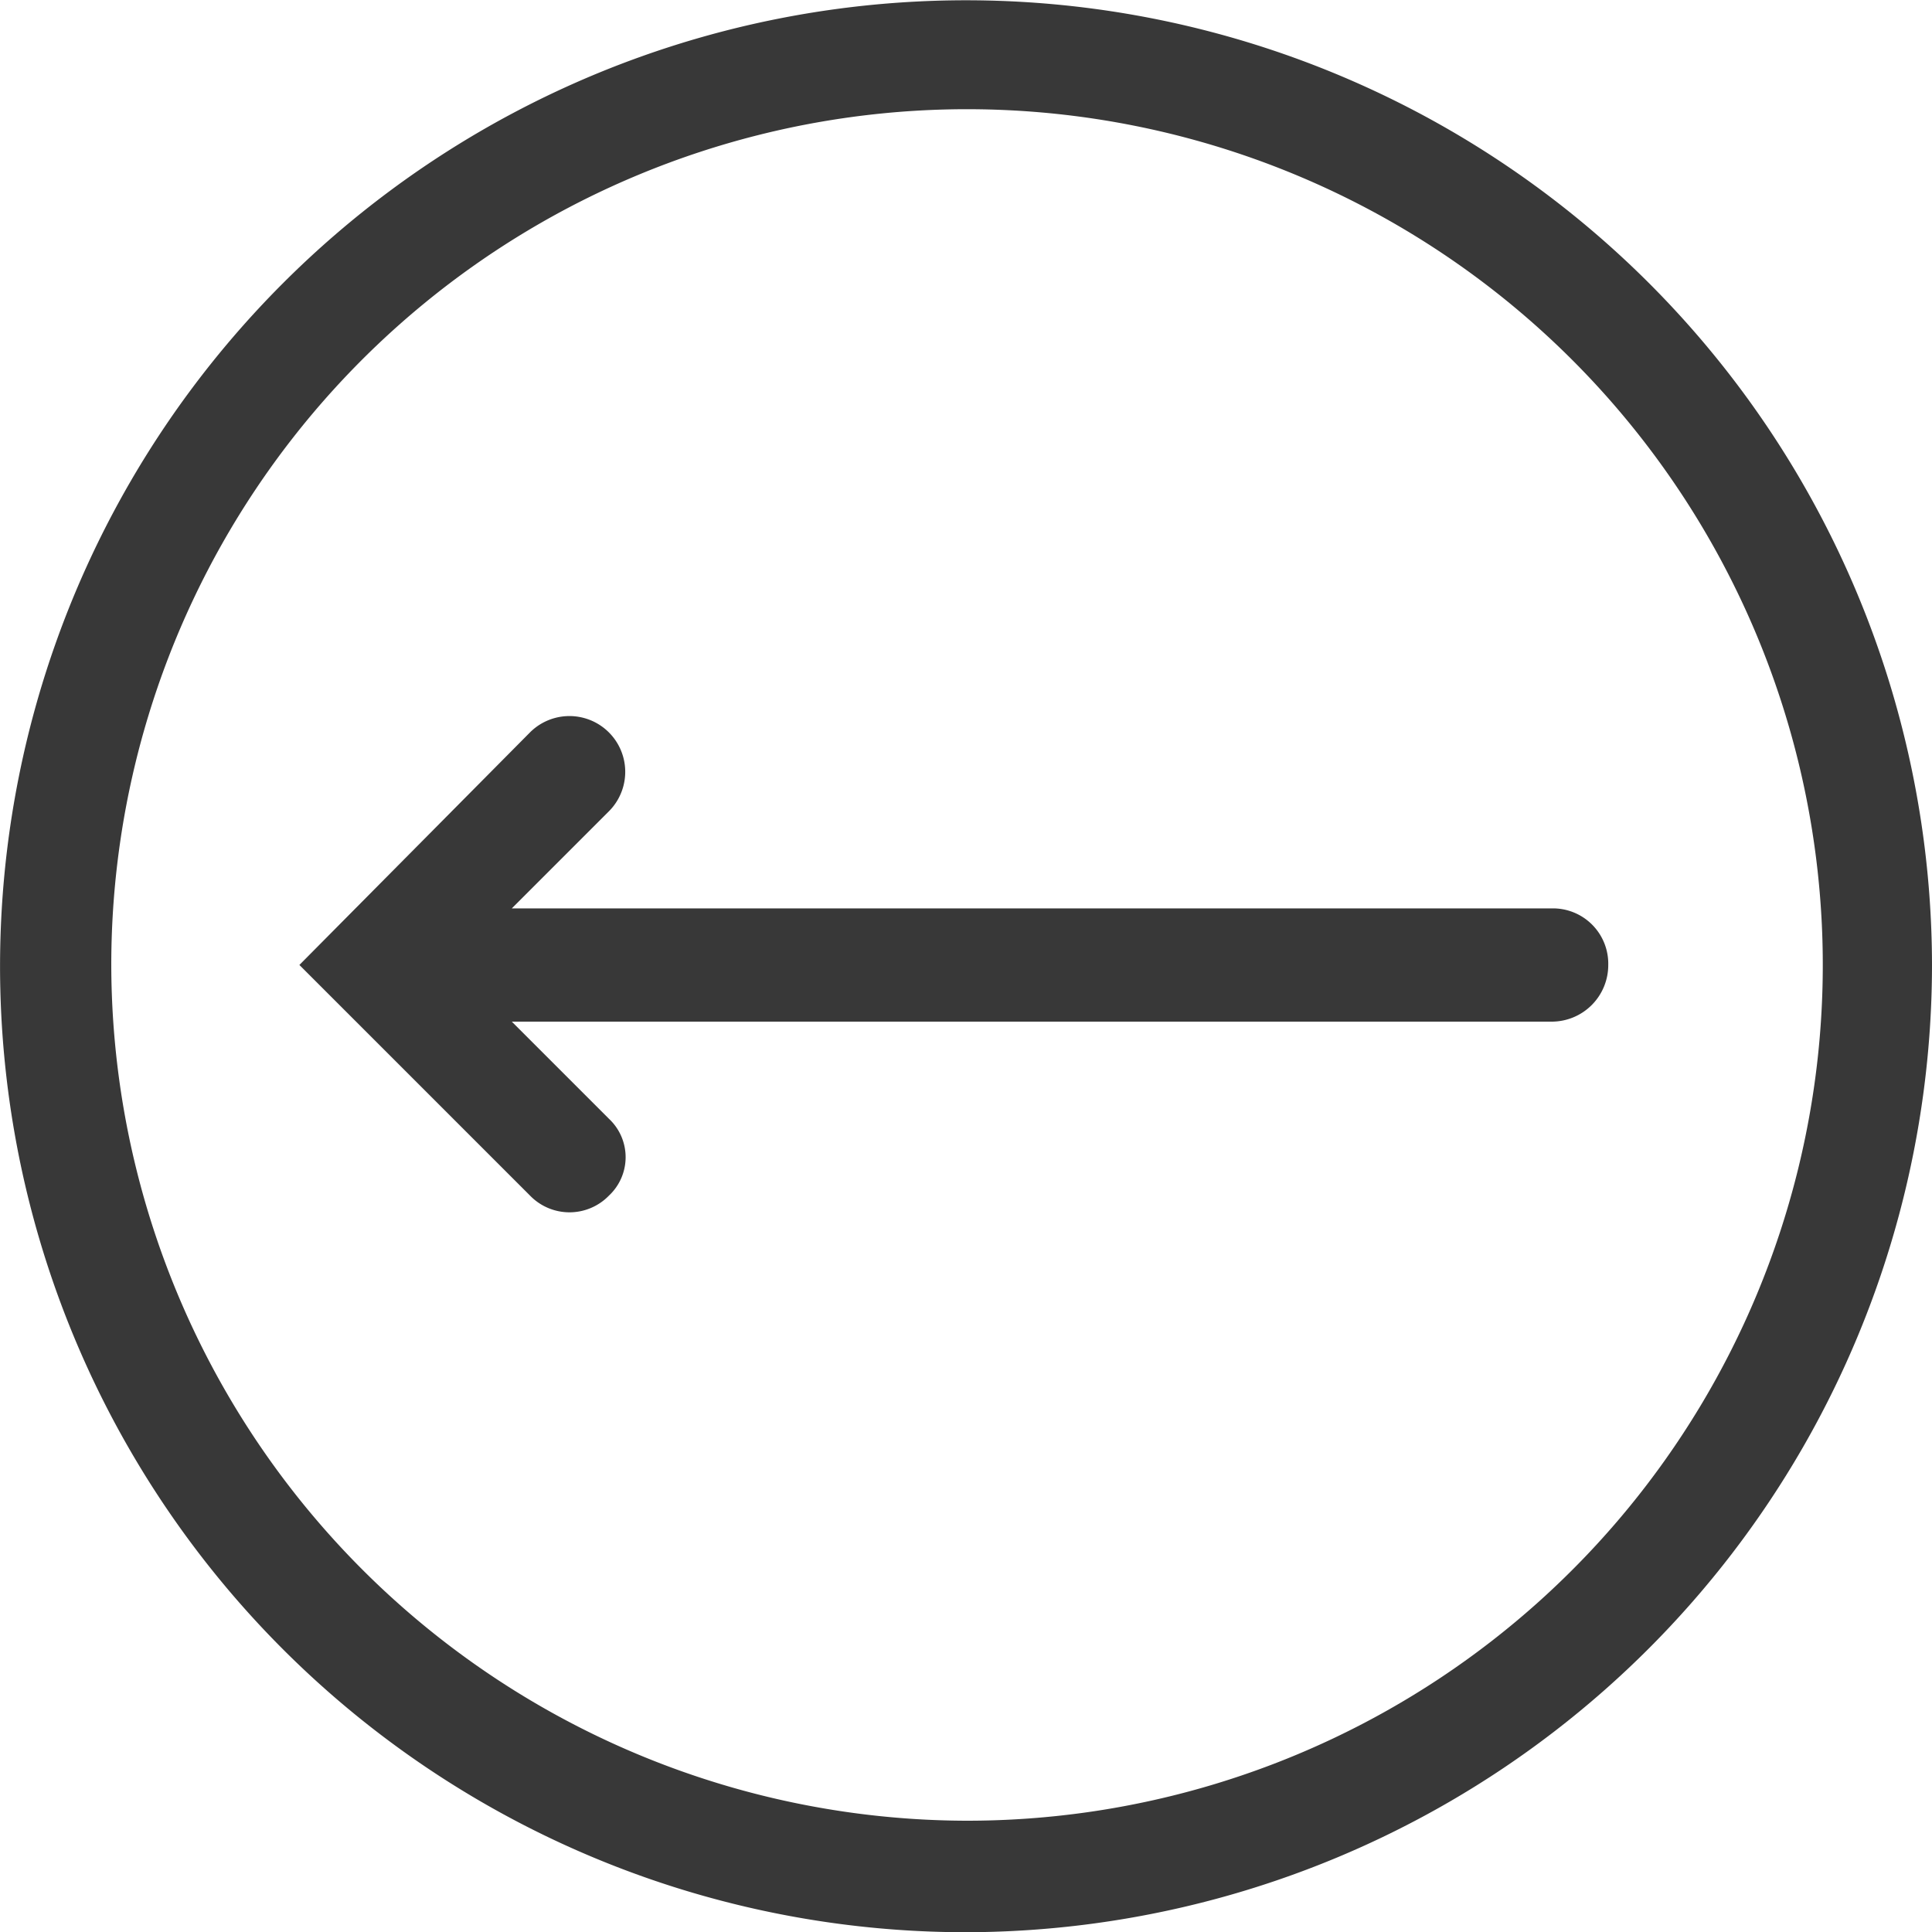 <svg xmlns="http://www.w3.org/2000/svg" width="34.427" height="34.427" viewBox="0 0 34.427 34.427">
  <g id="Group_3559" data-name="Group 3559" transform="translate(-2.3 -2.3)">
    <path id="Path_3070" data-name="Path 3070" d="M22.615,44.858l-1.73-1.73H39.414a1.008,1.008,0,0,0,1.009-1.009.986.986,0,0,0-1.009-1.009H20.885l1.73-1.73a.994.994,0,1,0-1.406-1.406L17.1,42.118l4.11,4.11a.979.979,0,0,0,1.406,0A.937.937,0,0,0,22.615,44.858Z" transform="translate(-9.465 -22.623)" fill="#383838"/>
    <path id="Path_3071" data-name="Path 3071" d="M36.727,19.5a17.213,17.213,0,1,0-17.2,17.231A17.246,17.246,0,0,0,36.727,19.5Zm-32.444,0A15.249,15.249,0,1,1,19.5,34.744,15.277,15.277,0,0,1,4.283,19.5Z" fill="#383838"/>
  </g>
</svg>
